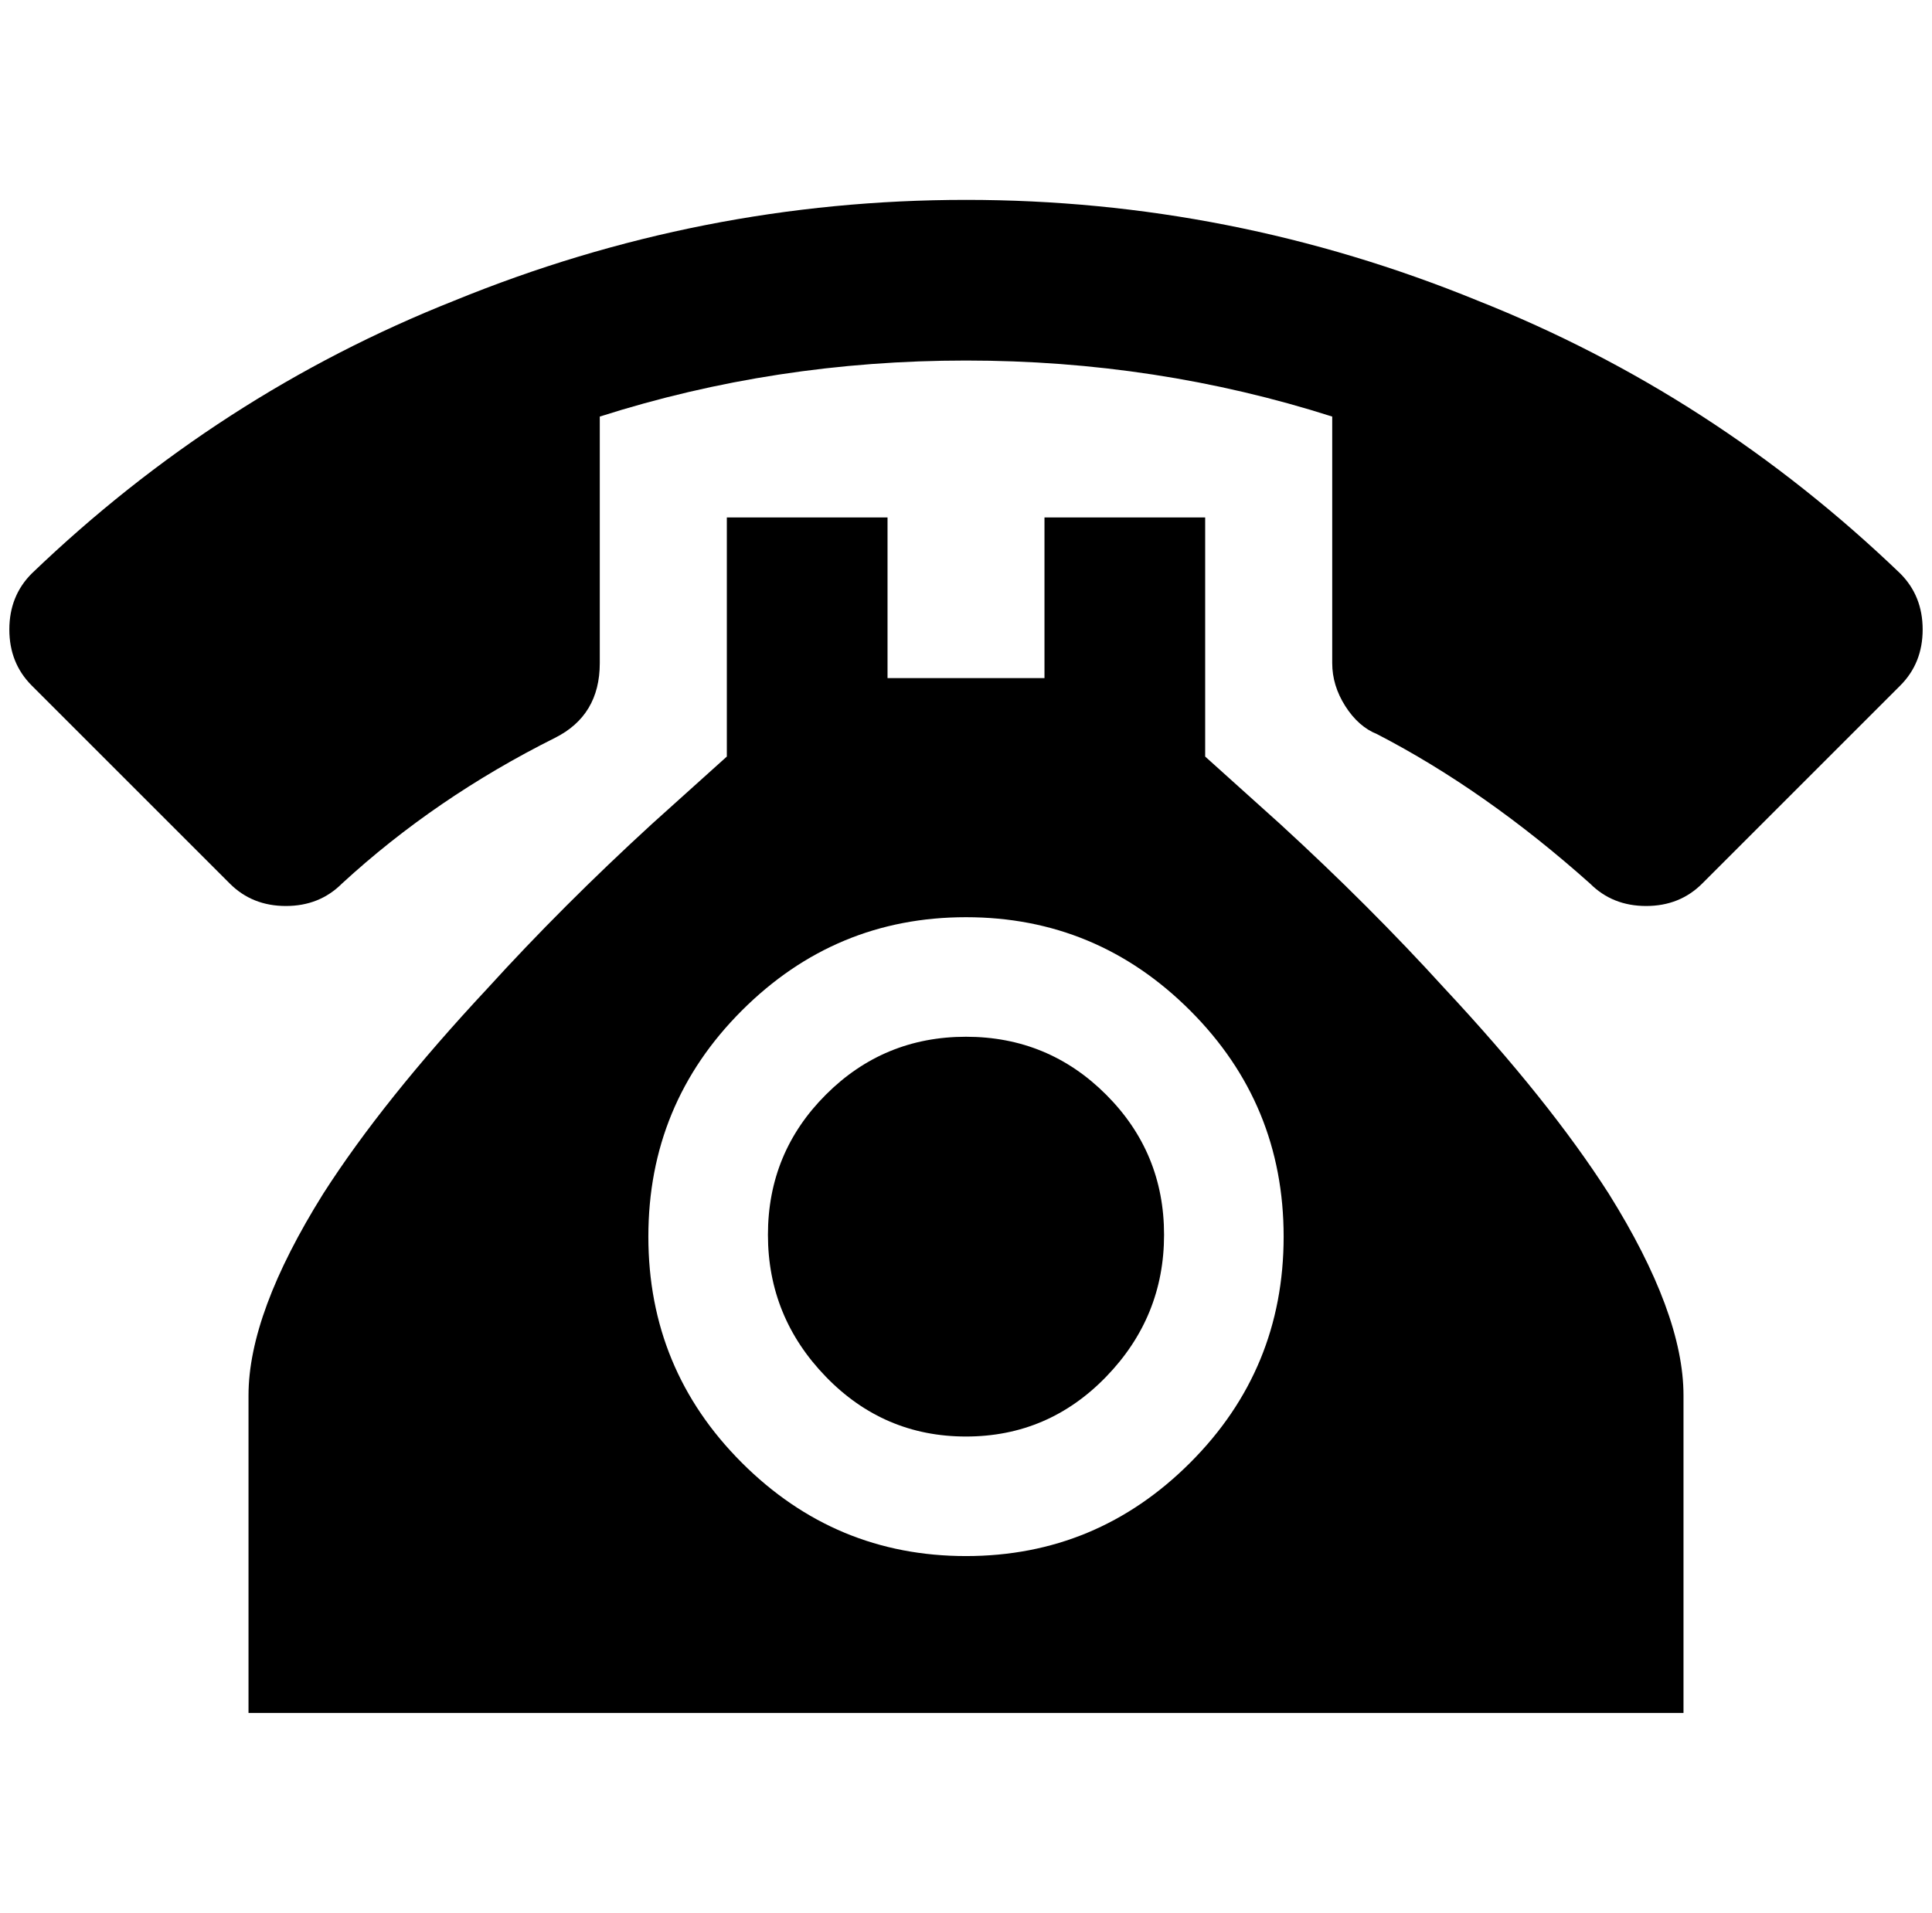 <?xml version="1.0" standalone="no"?>
<!DOCTYPE svg PUBLIC "-//W3C//DTD SVG 1.1//EN" "http://www.w3.org/Graphics/SVG/1.1/DTD/svg11.dtd" >
<svg xmlns="http://www.w3.org/2000/svg" xmlns:xlink="http://www.w3.org/1999/xlink" version="1.1" viewBox="-10 0 2068 2048">
   <path fill="currentColor"
d="M1024 214q-284 0 -548 108q-252 100 -452 292q-24 24 -24 60t24 60l212 212q24 24 60 24t60 -24q100 -92 228 -156q48 -24 48 -80v-264q188 -60 392 -60t392 60v264q0 24 14 46t34 30q116 60 228 160q24 24 60 24t60 -24l212 -212q24 -24 24 -60t-24 -60
q-200 -192 -452 -292q-264 -108 -548 -108zM768 554v256l-80 72q-96 88 -176 176q-112 120 -176 220q-80 128 -80 216v340h1536v-340q0 -88 -80 -216q-64 -100 -176 -220q-80 -88 -176 -176l-80 -72v-256h-172v172h-168v-172h-172zM1024 982q140 0 240 100t100 242t-100 242
t-240 100t-240 -100t-100 -242t100 -242t240 -100zM1024 1110q-88 0 -150 62t-62 150t62 152t150 64t150 -64t62 -152t-62 -150t-150 -62z" />
</svg>
